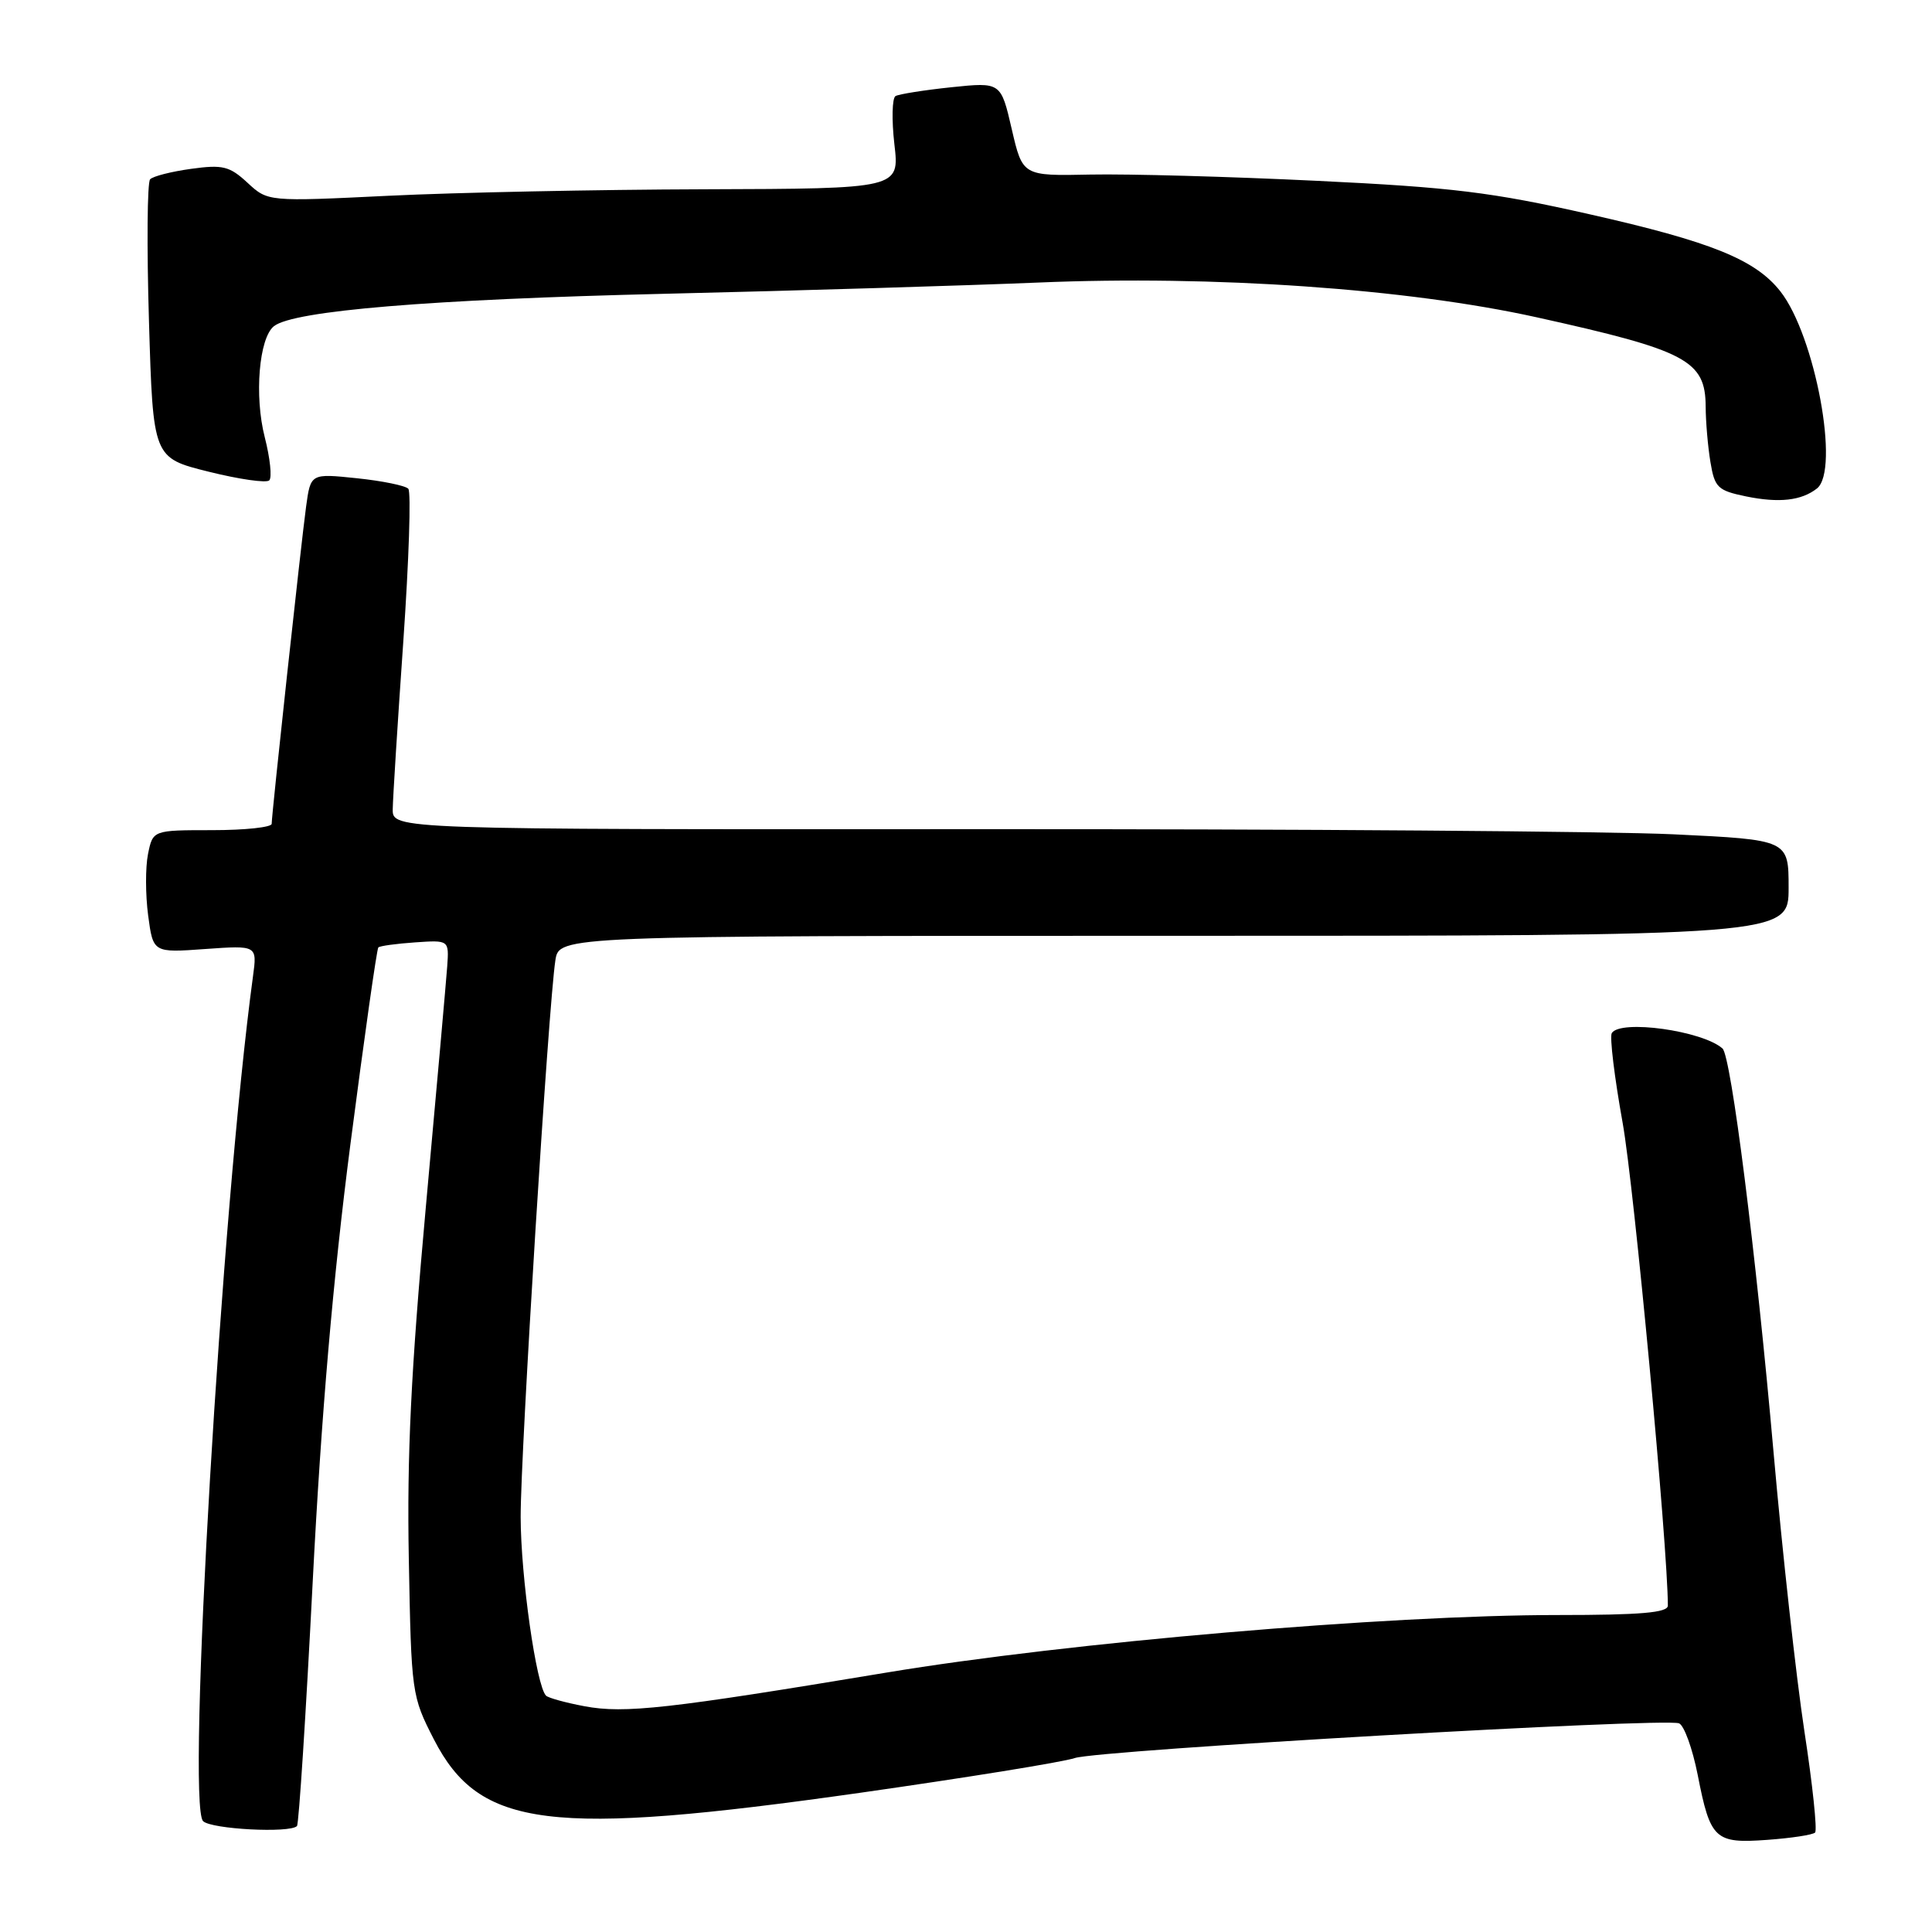 <?xml version="1.0" encoding="UTF-8" standalone="no"?>
<!DOCTYPE svg PUBLIC "-//W3C//DTD SVG 1.1//EN" "http://www.w3.org/Graphics/SVG/1.1/DTD/svg11.dtd" >
<svg xmlns="http://www.w3.org/2000/svg" xmlns:xlink="http://www.w3.org/1999/xlink" version="1.1" viewBox="0 0 256 256">
 <g >
 <path fill="currentColor"
d=" M 240.51 242.82 C 240.81 242.52 240.18 236.47 239.09 229.39 C 238.01 222.30 236.17 205.70 235.01 192.50 C 232.67 165.94 229.38 139.94 228.24 138.93 C 225.57 136.57 214.70 135.06 213.57 136.89 C 213.27 137.37 213.92 142.73 215.01 148.79 C 216.52 157.20 220.99 204.92 221.00 212.75 C 221.00 213.69 217.42 214.00 206.43 214.00 C 183.88 214.00 141.47 217.63 117.50 221.62 C 88.51 226.44 82.77 227.08 77.47 226.09 C 74.96 225.62 72.66 224.99 72.35 224.68 C 71.06 223.39 69.00 208.87 68.99 201.00 C 68.98 192.40 72.67 133.25 73.59 127.25 C 74.09 124.00 74.09 124.00 155.55 124.00 C 237.00 124.00 237.00 124.00 237.00 117.64 C 237.00 111.28 237.00 111.28 221.75 110.55 C 213.36 110.15 171.74 109.84 129.25 109.87 C 52.00 109.91 52.00 109.91 52.04 107.21 C 52.06 105.72 52.69 95.72 53.44 85.00 C 54.18 74.28 54.49 65.17 54.10 64.76 C 53.72 64.35 50.66 63.72 47.29 63.37 C 41.16 62.73 41.16 62.73 40.56 67.12 C 39.89 72.05 36.00 107.87 36.00 109.16 C 36.00 109.62 32.46 110.00 28.12 110.00 C 20.25 110.00 20.25 110.00 19.61 113.18 C 19.26 114.93 19.27 118.58 19.63 121.30 C 20.29 126.25 20.29 126.25 27.19 125.75 C 34.08 125.26 34.08 125.26 33.52 129.38 C 29.36 160.02 24.69 239.09 26.91 241.31 C 27.98 242.38 38.42 242.93 39.35 241.96 C 39.60 241.71 40.54 227.10 41.44 209.50 C 42.57 187.52 44.13 169.42 46.42 151.70 C 48.26 137.51 49.93 125.74 50.13 125.54 C 50.33 125.34 52.52 125.04 55.00 124.87 C 59.50 124.56 59.50 124.56 59.26 128.03 C 59.12 129.94 57.85 144.32 56.42 160.00 C 54.46 181.58 53.91 192.89 54.17 206.58 C 54.50 224.39 54.55 224.74 57.50 230.49 C 63.55 242.25 72.75 243.40 114.00 237.55 C 128.03 235.55 140.81 233.49 142.42 232.95 C 145.62 231.89 220.49 227.59 222.48 228.35 C 223.15 228.61 224.26 231.68 224.95 235.16 C 226.63 243.75 227.22 244.30 234.19 243.79 C 237.36 243.56 240.21 243.13 240.51 242.82 Z  M 240.75 64.73 C 243.83 62.32 240.52 44.48 235.91 38.61 C 232.59 34.39 226.75 32.03 210.58 28.38 C 197.71 25.47 192.42 24.82 174.50 23.96 C 162.95 23.40 149.45 23.03 144.50 23.13 C 135.50 23.32 135.50 23.32 134.06 17.10 C 132.62 10.88 132.62 10.88 126.06 11.56 C 122.45 11.94 119.12 12.47 118.66 12.73 C 118.21 13.00 118.14 15.87 118.51 19.11 C 119.20 25.00 119.20 25.00 93.35 25.08 C 79.13 25.12 60.30 25.51 51.50 25.94 C 35.50 26.72 35.50 26.72 32.80 24.22 C 30.42 22.02 29.52 21.79 25.34 22.37 C 22.72 22.73 20.27 23.35 19.89 23.76 C 19.51 24.17 19.44 32.64 19.74 42.58 C 20.28 60.67 20.28 60.67 27.64 62.50 C 31.69 63.51 35.31 64.03 35.68 63.65 C 36.06 63.27 35.79 60.70 35.08 57.93 C 33.68 52.47 34.32 44.78 36.30 43.22 C 38.90 41.17 56.95 39.67 88.00 38.93 C 105.88 38.51 128.18 37.83 137.57 37.44 C 160.80 36.46 186.43 38.24 203.60 42.04 C 223.50 46.44 225.99 47.76 226.01 53.90 C 226.02 55.88 226.30 59.17 226.64 61.22 C 227.20 64.61 227.60 65.00 231.38 65.78 C 235.74 66.67 238.69 66.34 240.75 64.73 Z "/>
</g>
</svg>